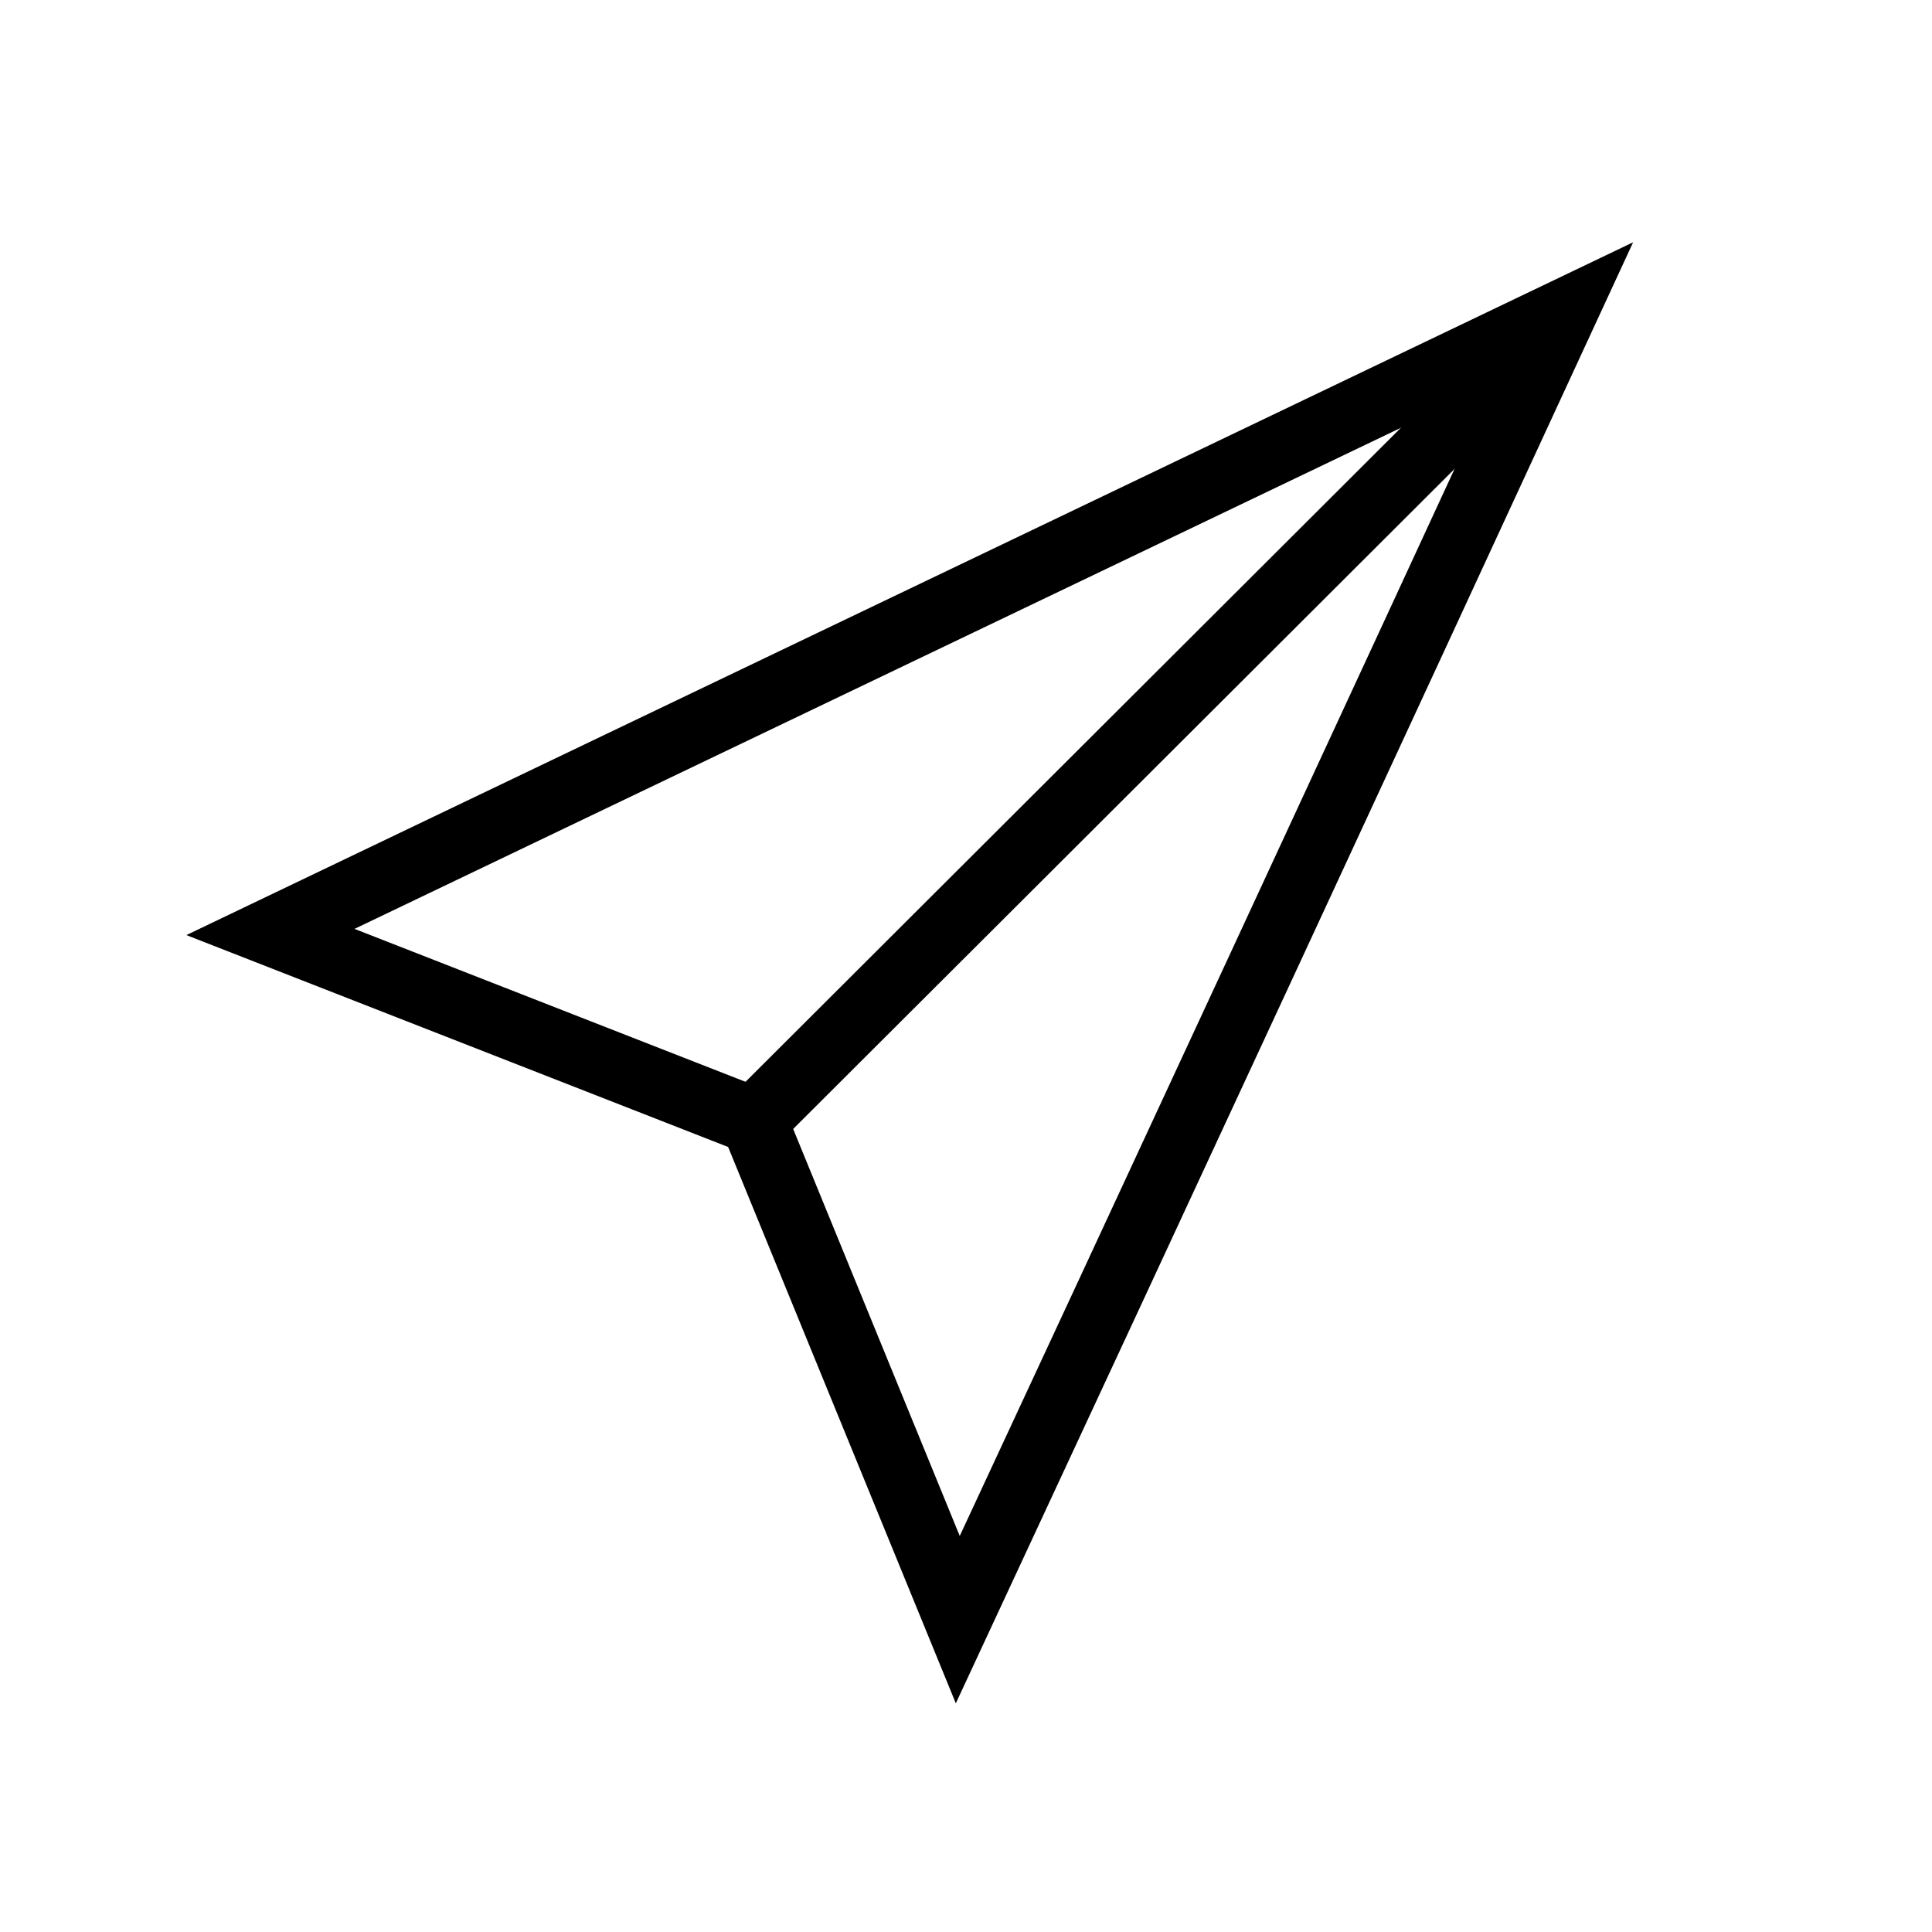 <svg id="Layer_1" data-name="Layer 1" xmlns="http://www.w3.org/2000/svg" viewBox="0 0 57.65 57.65"><defs><style>.cls-1{fill:none;stroke:#000;stroke-miterlimit:10;stroke-width:2px;}</style></defs><path class="cls-1" d="M8.07,27.81,46.66,9.33q-9,19.49-18.08,39L22.49,33.45Z"/><path class="cls-1" d="M22.49,33.45,46.66,9.33"/></svg>